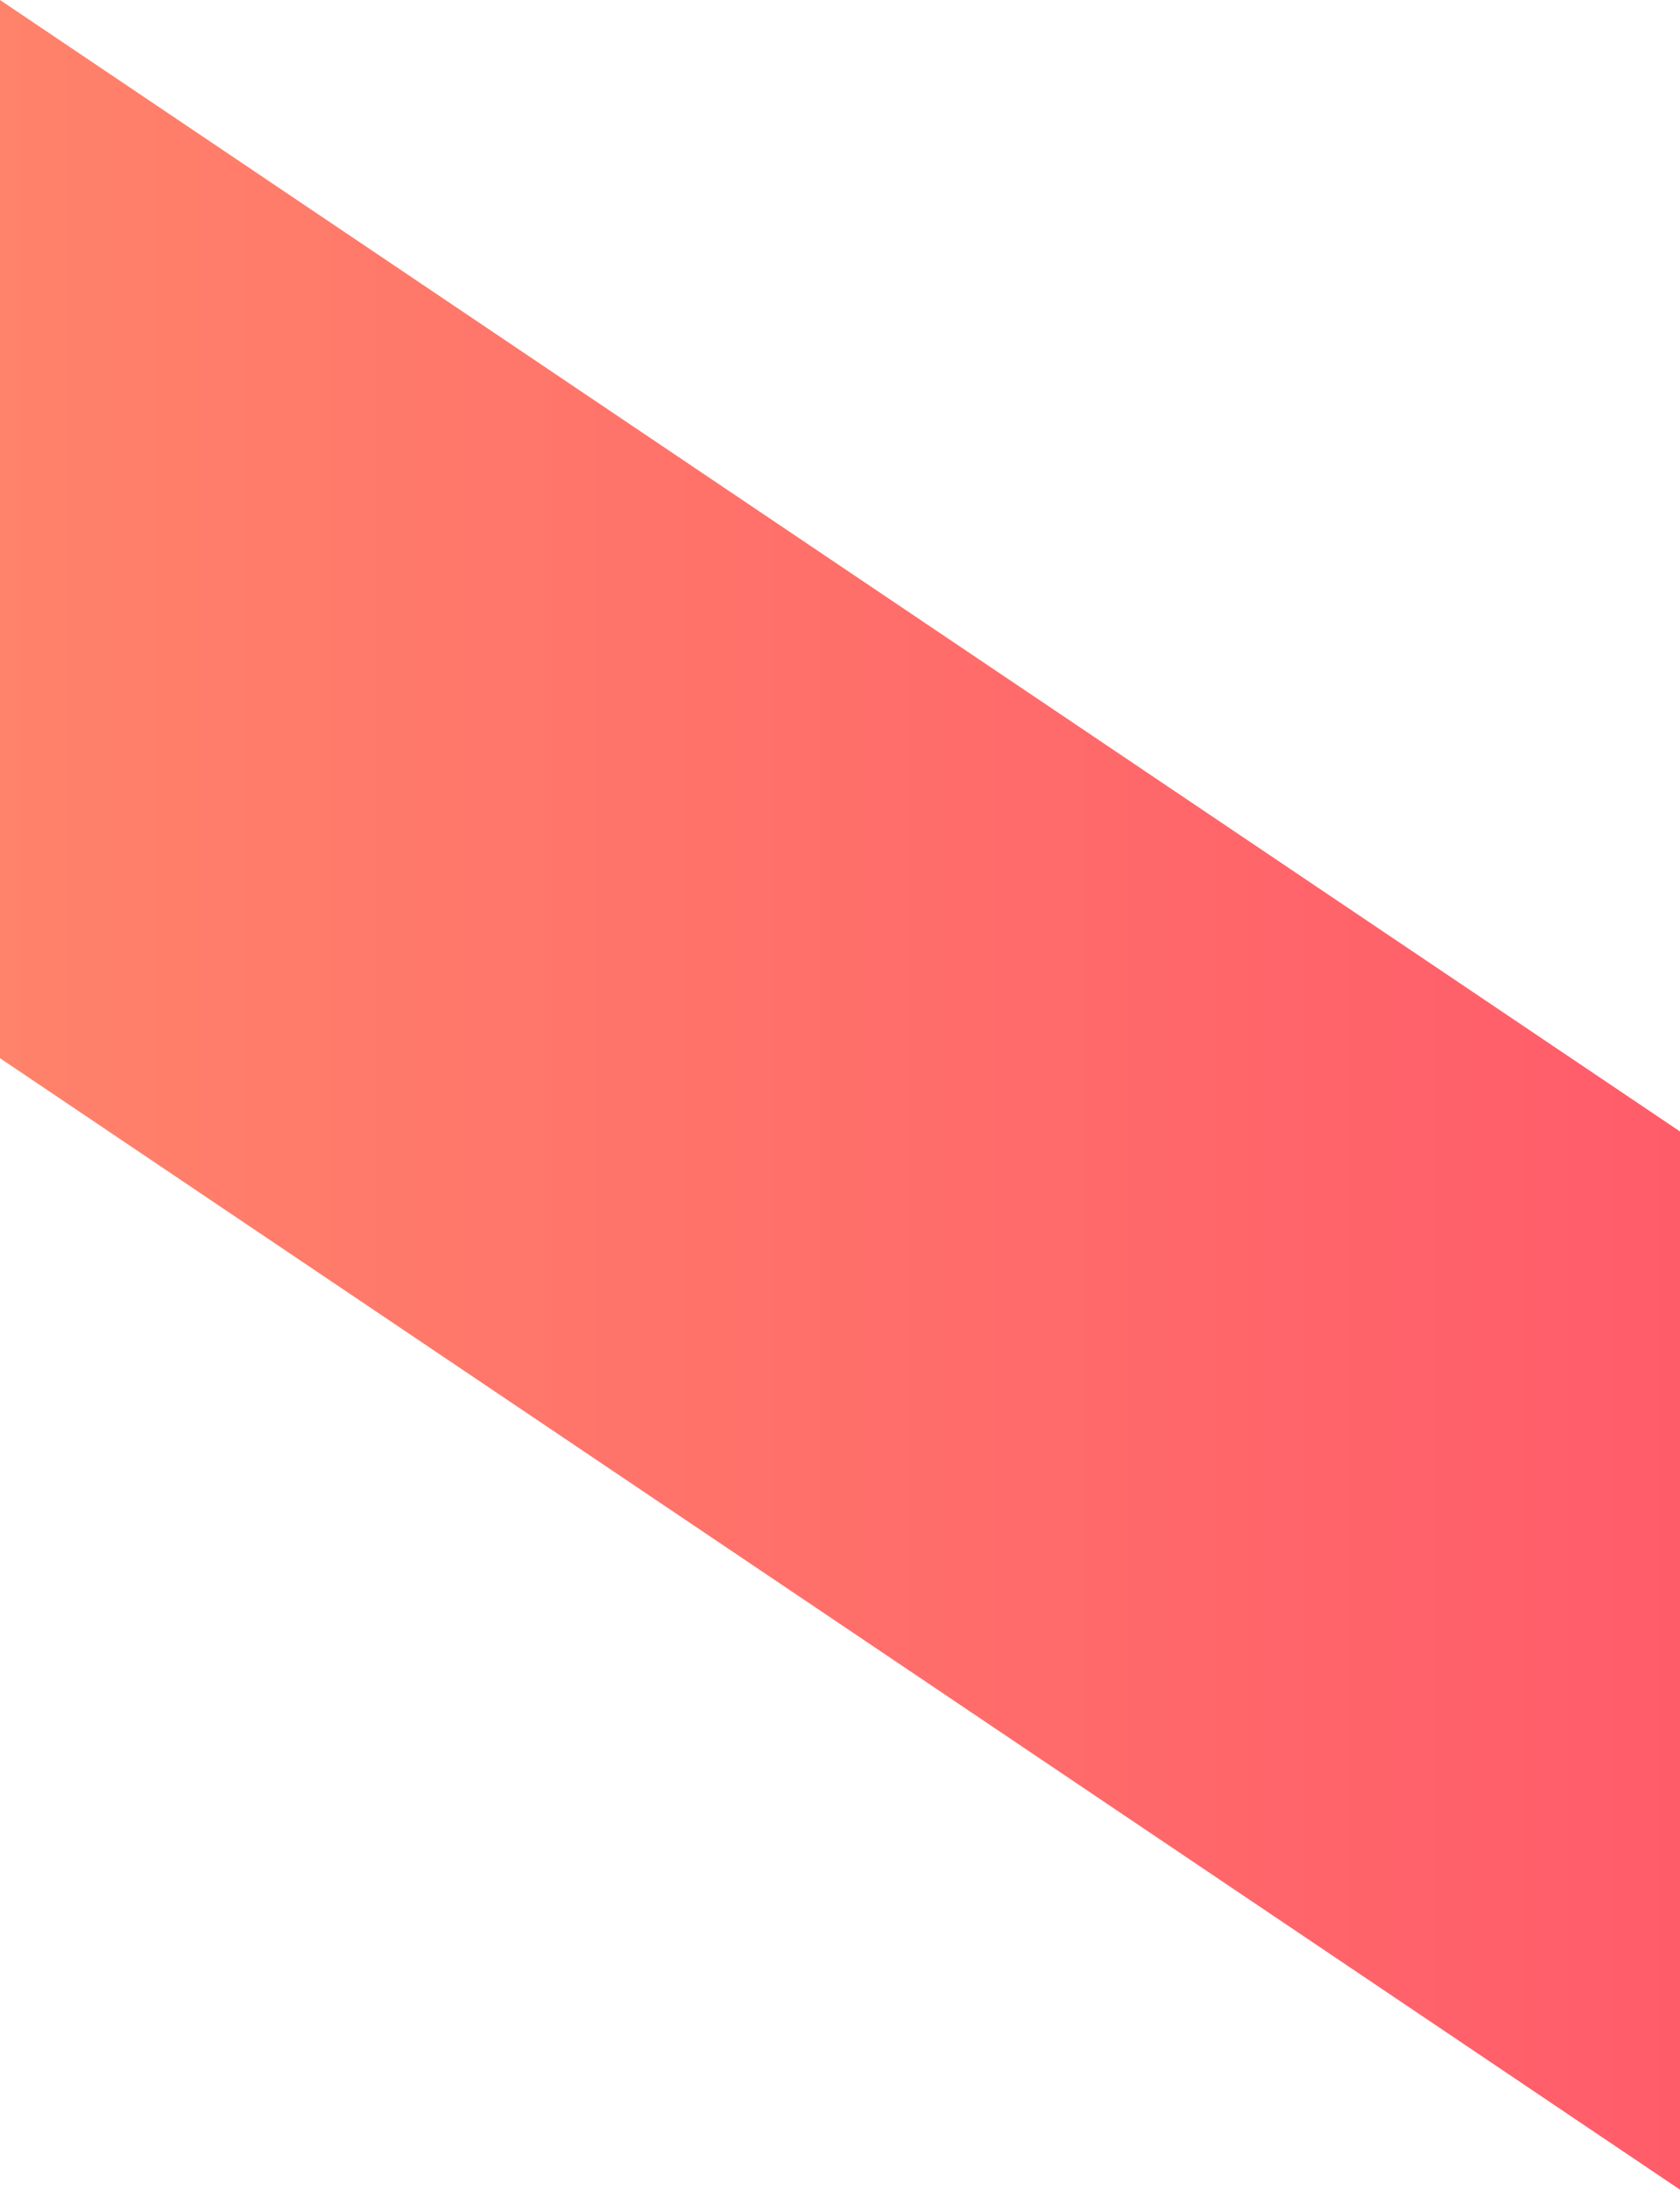 <svg xmlns="http://www.w3.org/2000/svg" xmlns:xlink="http://www.w3.org/1999/xlink" viewBox="0 0 459 598.08"><defs><style>.cls-1{fill:url(#linear-gradient);}</style><linearGradient id="linear-gradient" x1="459" y1="299.04" x2="0" y2="299.04" gradientUnits="userSpaceOnUse"><stop offset="0" stop-color="#ff5c6a"/><stop offset="1" stop-color="#ff826a"/></linearGradient></defs><title>bg4</title><g id="Layer_2" data-name="Layer 2"><g id="Layer_1-2" data-name="Layer 1"><polygon class="cls-1" points="459 598.08 0 289.03 0 0 459 309.05 459 598.08"/></g></g></svg>